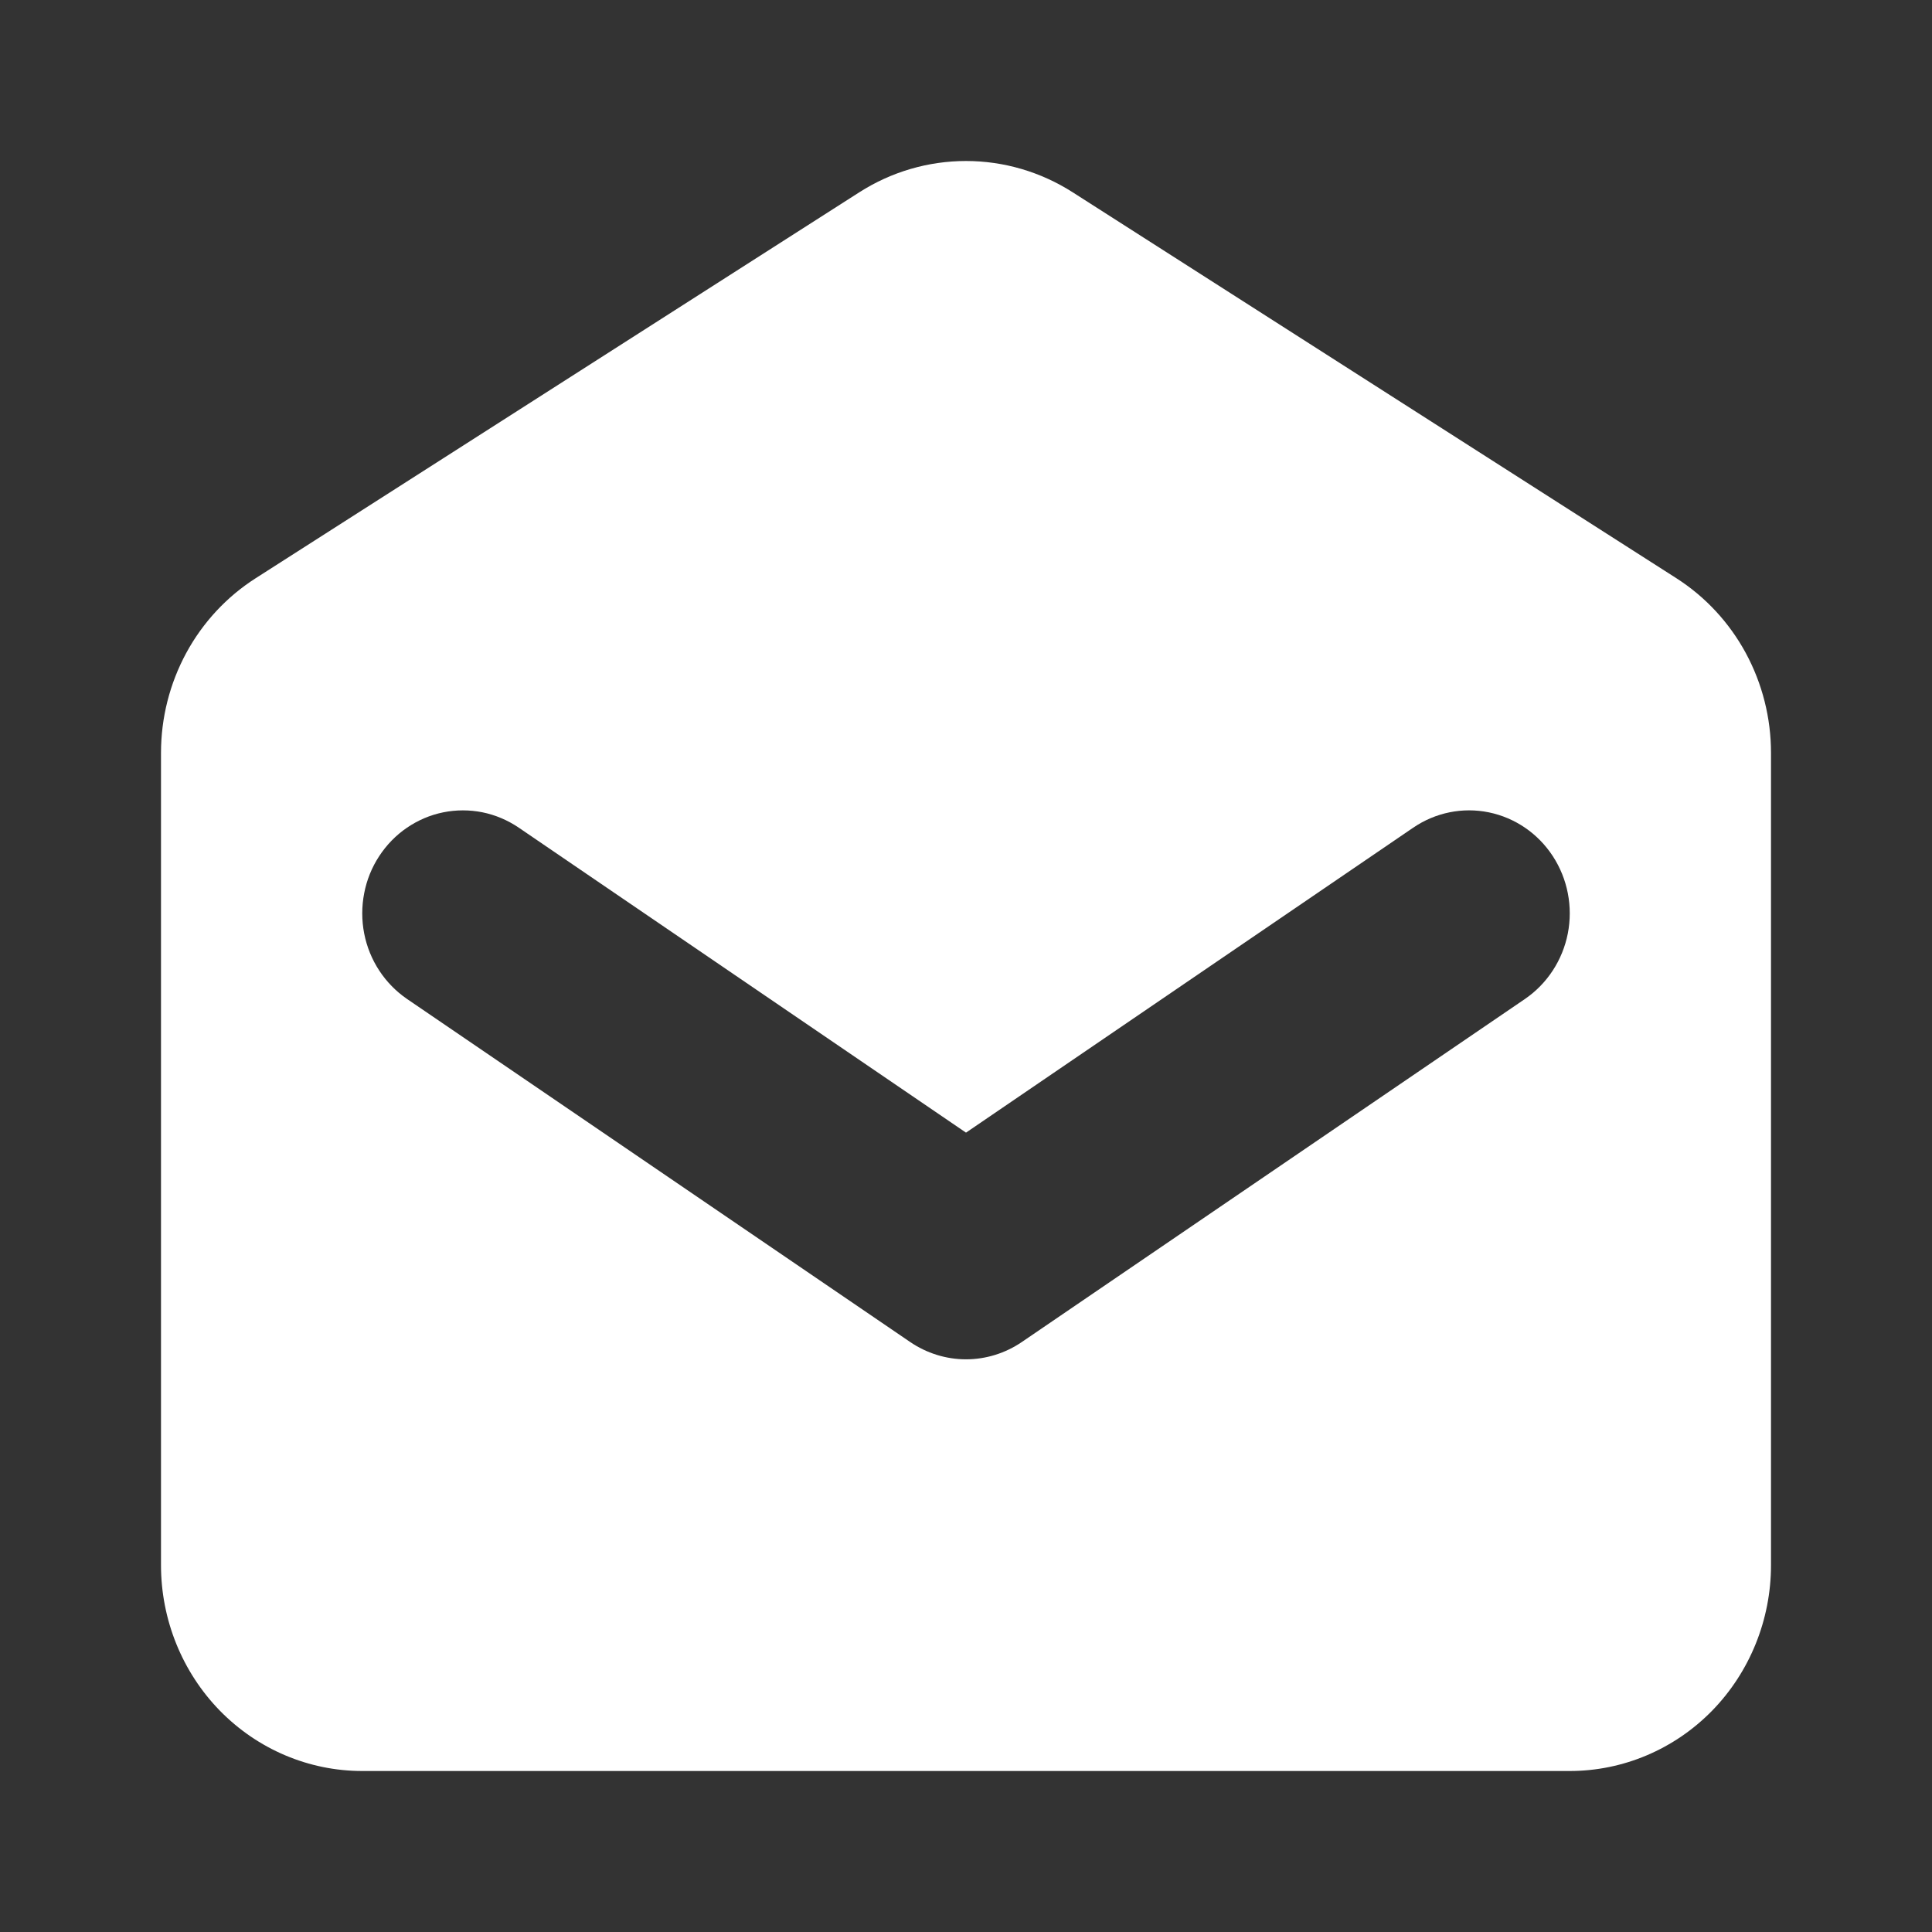 <svg width="36" height="36" viewBox="0 0 36 36" fill="none" xmlns="http://www.w3.org/2000/svg">
<rect x="0" y="0" width="36" height="36" fill="#333333" stroke="none"/>
<path fill-rule="evenodd" clip-rule="evenodd" d="M4.763 10.775C4.223 11.12 3.778 11.6 3.47 12.168C3.162 12.738 3 13.377 3 14.028V29.164C3 30.181 3.395 31.157 4.098 31.877C4.802 32.596 5.755 33 6.75 33H29.25C30.245 33 31.198 32.596 31.902 31.877C32.605 31.157 33 30.181 33 29.164V14.028C33 13.377 32.838 12.738 32.53 12.168C32.222 11.6 31.777 11.12 31.238 10.775L19.988 3.583C19.392 3.202 18.703 3 18 3C17.297 3 16.608 3.202 16.012 3.583L4.763 10.775ZM9.666 15.422C9.461 15.283 9.231 15.185 8.989 15.136C8.748 15.088 8.499 15.088 8.258 15.137C8.016 15.186 7.787 15.284 7.582 15.424C7.377 15.564 7.202 15.744 7.065 15.954C6.928 16.163 6.833 16.398 6.786 16.645C6.738 16.892 6.738 17.147 6.786 17.394C6.883 17.893 7.171 18.331 7.584 18.614L16.959 25.006C17.267 25.216 17.63 25.329 18 25.329C18.37 25.329 18.733 25.216 19.041 25.006L28.416 18.614C28.829 18.331 29.116 17.893 29.214 17.394C29.311 16.895 29.211 16.377 28.935 15.954C28.659 15.53 28.23 15.237 27.742 15.137C27.255 15.037 26.748 15.14 26.334 15.422L18 21.105L9.666 15.422Z" fill="white"/>
</svg>

